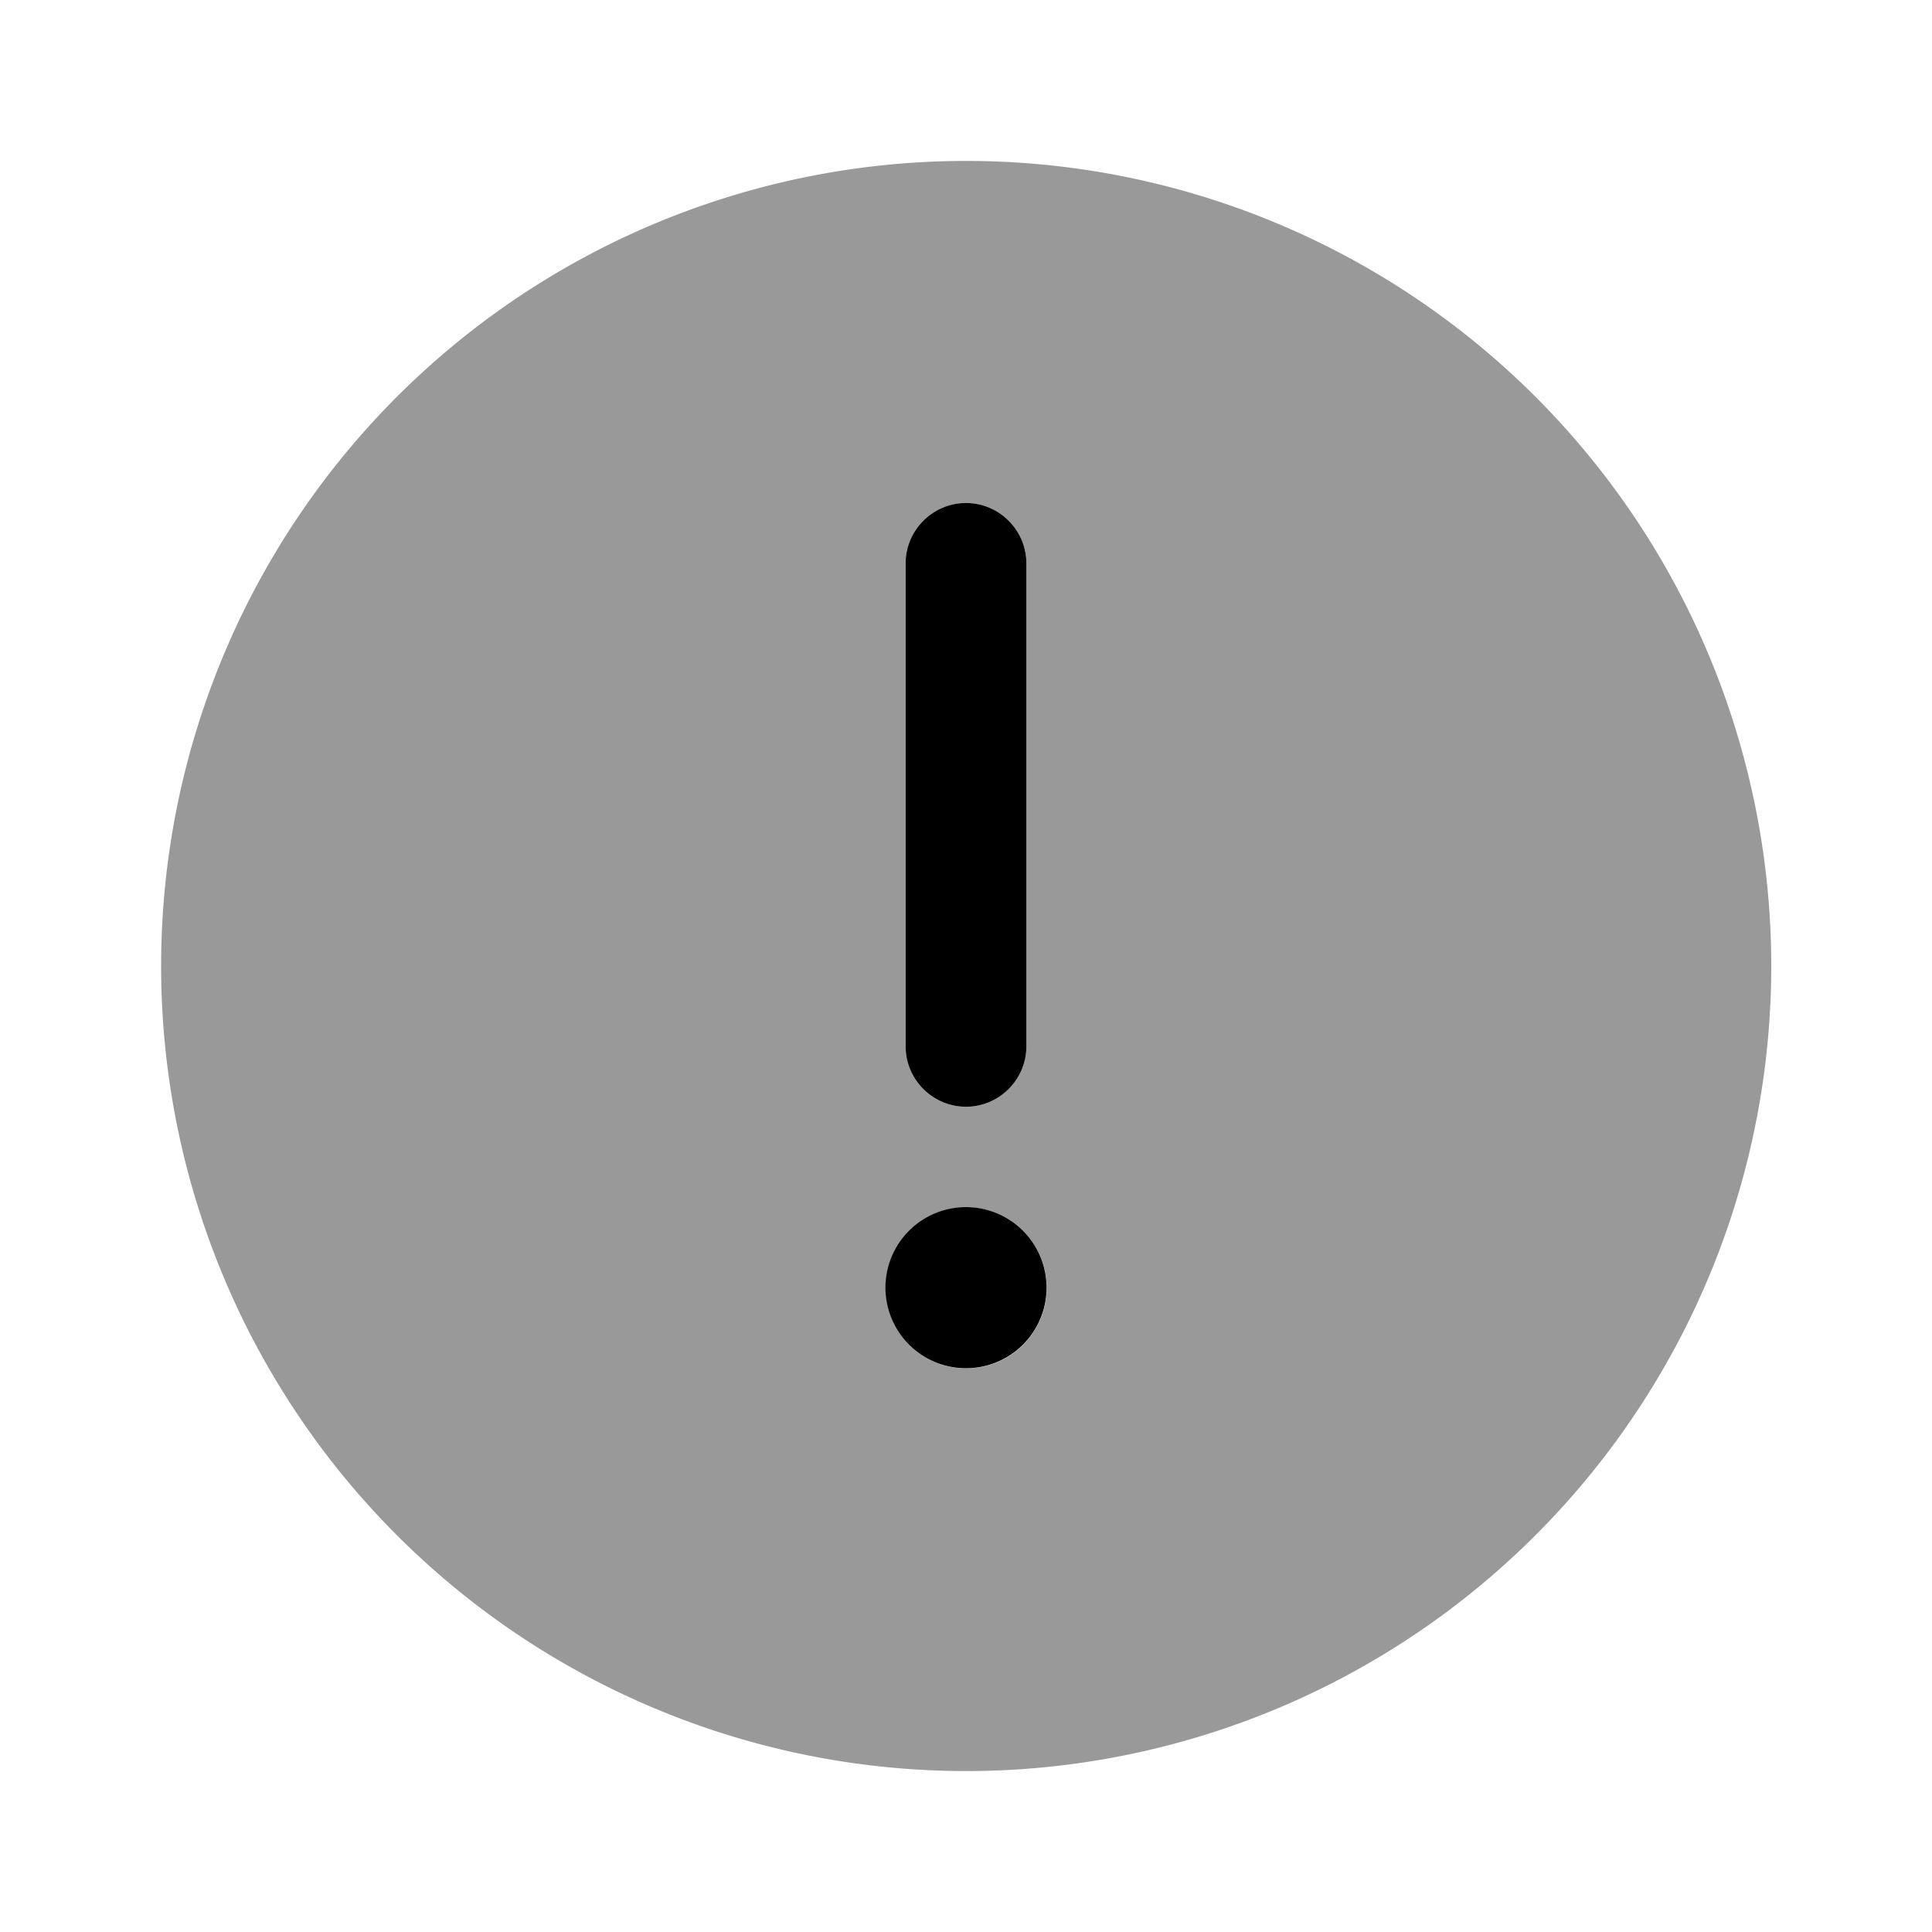 <svg xmlns="http://www.w3.org/2000/svg" viewBox="0 0 512 512"><!--!Font Awesome Pro 6.6.0 by @fontawesome - https://fontawesome.com License - https://fontawesome.com/license (Commercial License) Copyright 2024 Fonticons, Inc.--><path class="fa-secondary" opacity=".4" d="M42.7 256a213.3 213.3 0 1 0 426.7 0A213.3 213.3 0 1 0 42.7 256zm234.7 85.3a21.3 21.3 0 1 1 -42.7 0 21.3 21.3 0 1 1 42.7 0zM240 149.3c0-8.8 7.2-16 16-16s16 7.2 16 16l0 128c0 8.8-7.2 16-16 16s-16-7.2-16-16l0-128z"/><path class="fa-primary" d="M256 133.3c8.8 0 16 7.2 16 16v128c0 8.8-7.2 16-16 16s-16-7.2-16-16v-128c0-8.8 7.2-16 16-16zm0 229.3a21.3 21.3 0 1 0 0-42.7 21.3 21.3 0 1 0 0 42.7z"/></svg>
